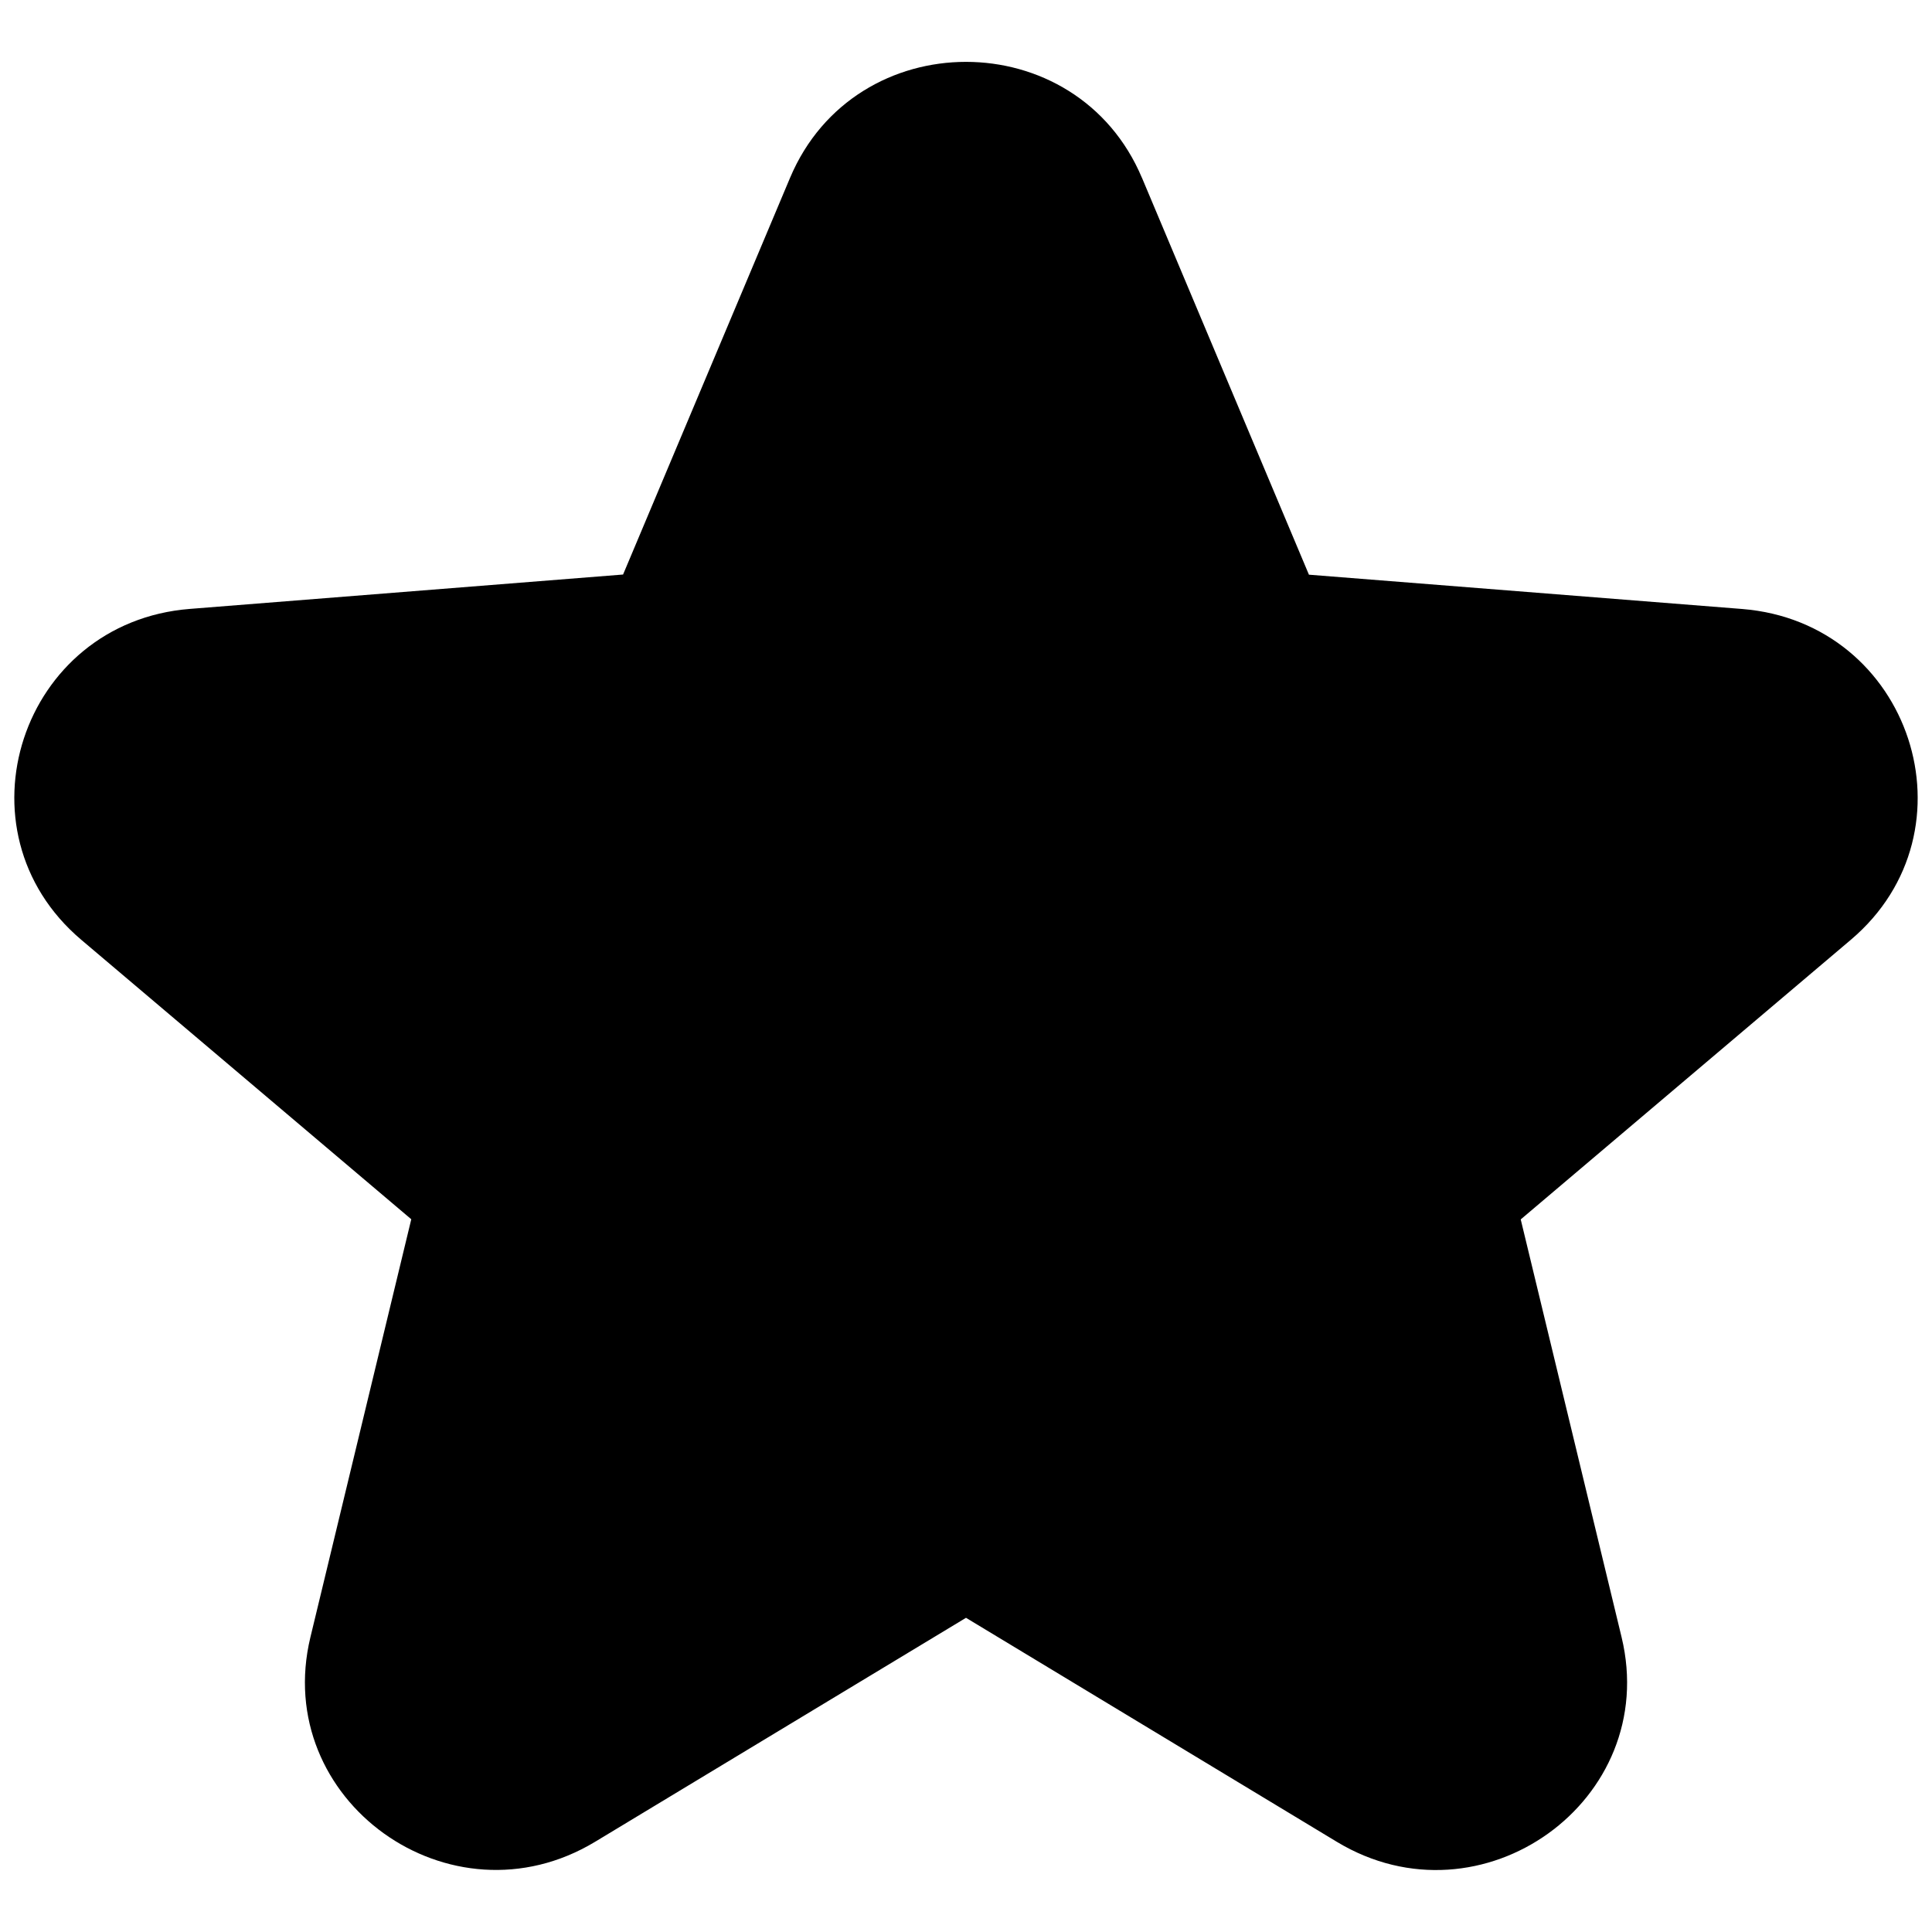 <?xml version="1.0" encoding="UTF-8" standalone="no"?>
<svg
   class="w-6 h-6 text-gray-800 dark:text-white"
   aria-hidden="true"
   width="24"
   height="24"
   fill="currentColor"
   viewBox="0 0 24 24"
   version="1.1"
   id="svg1"
   sodipodi:docname="star.svg"
   inkscape:version="1.3.2 (091e20e, 2023-11-25, custom)"
   xmlns:inkscape="http://www.inkscape.org/namespaces/inkscape"
   xmlns:sodipodi="http://sodipodi.sourceforge.net/DTD/sodipodi-0.dtd"
   xmlns="http://www.w3.org/2000/svg"
   xmlns:svg="http://www.w3.org/2000/svg">
  <defs
     id="defs1" />
  <sodipodi:namedview
     id="namedview1"
     pagecolor="#505050"
     bordercolor="#ffffff"
     borderopacity="1"
     inkscape:showpageshadow="0"
     inkscape:pageopacity="0"
     inkscape:pagecheckerboard="1"
     inkscape:deskcolor="#505050"
     inkscape:zoom="16.749592"
     inkscape:cx="15.522766"
     inkscape:cy="17.164597"
     inkscape:window-width="2560"
     inkscape:window-height="1351"
     inkscape:window-x="2391"
     inkscape:window-y="-9"
     inkscape:window-maximized="1"
     inkscape:current-layer="svg1" />
  <path
     d="m 14.186,2.21 c -0.809,-1.922 -3.563,-1.922 -4.372,0 L 7.74,7.137 2.359,7.564 C 0.26,7.729 -0.591,10.319 1.009,11.674 l 4.1,3.472 -1.253,5.192 c -0.488,2.025 1.74,3.626 3.537,2.541 l 4.607,-2.782 4.607,2.783 c 1.797,1.085 4.026,-0.515 3.537,-2.542 l -1.253,-5.19 4.1,-3.473 C 24.591,10.321 23.74,7.732 21.641,7.565 L 16.26,7.139 14.186,2.209 Z"
     id="path1"
     style="stroke-width:1.182" />
</svg>
